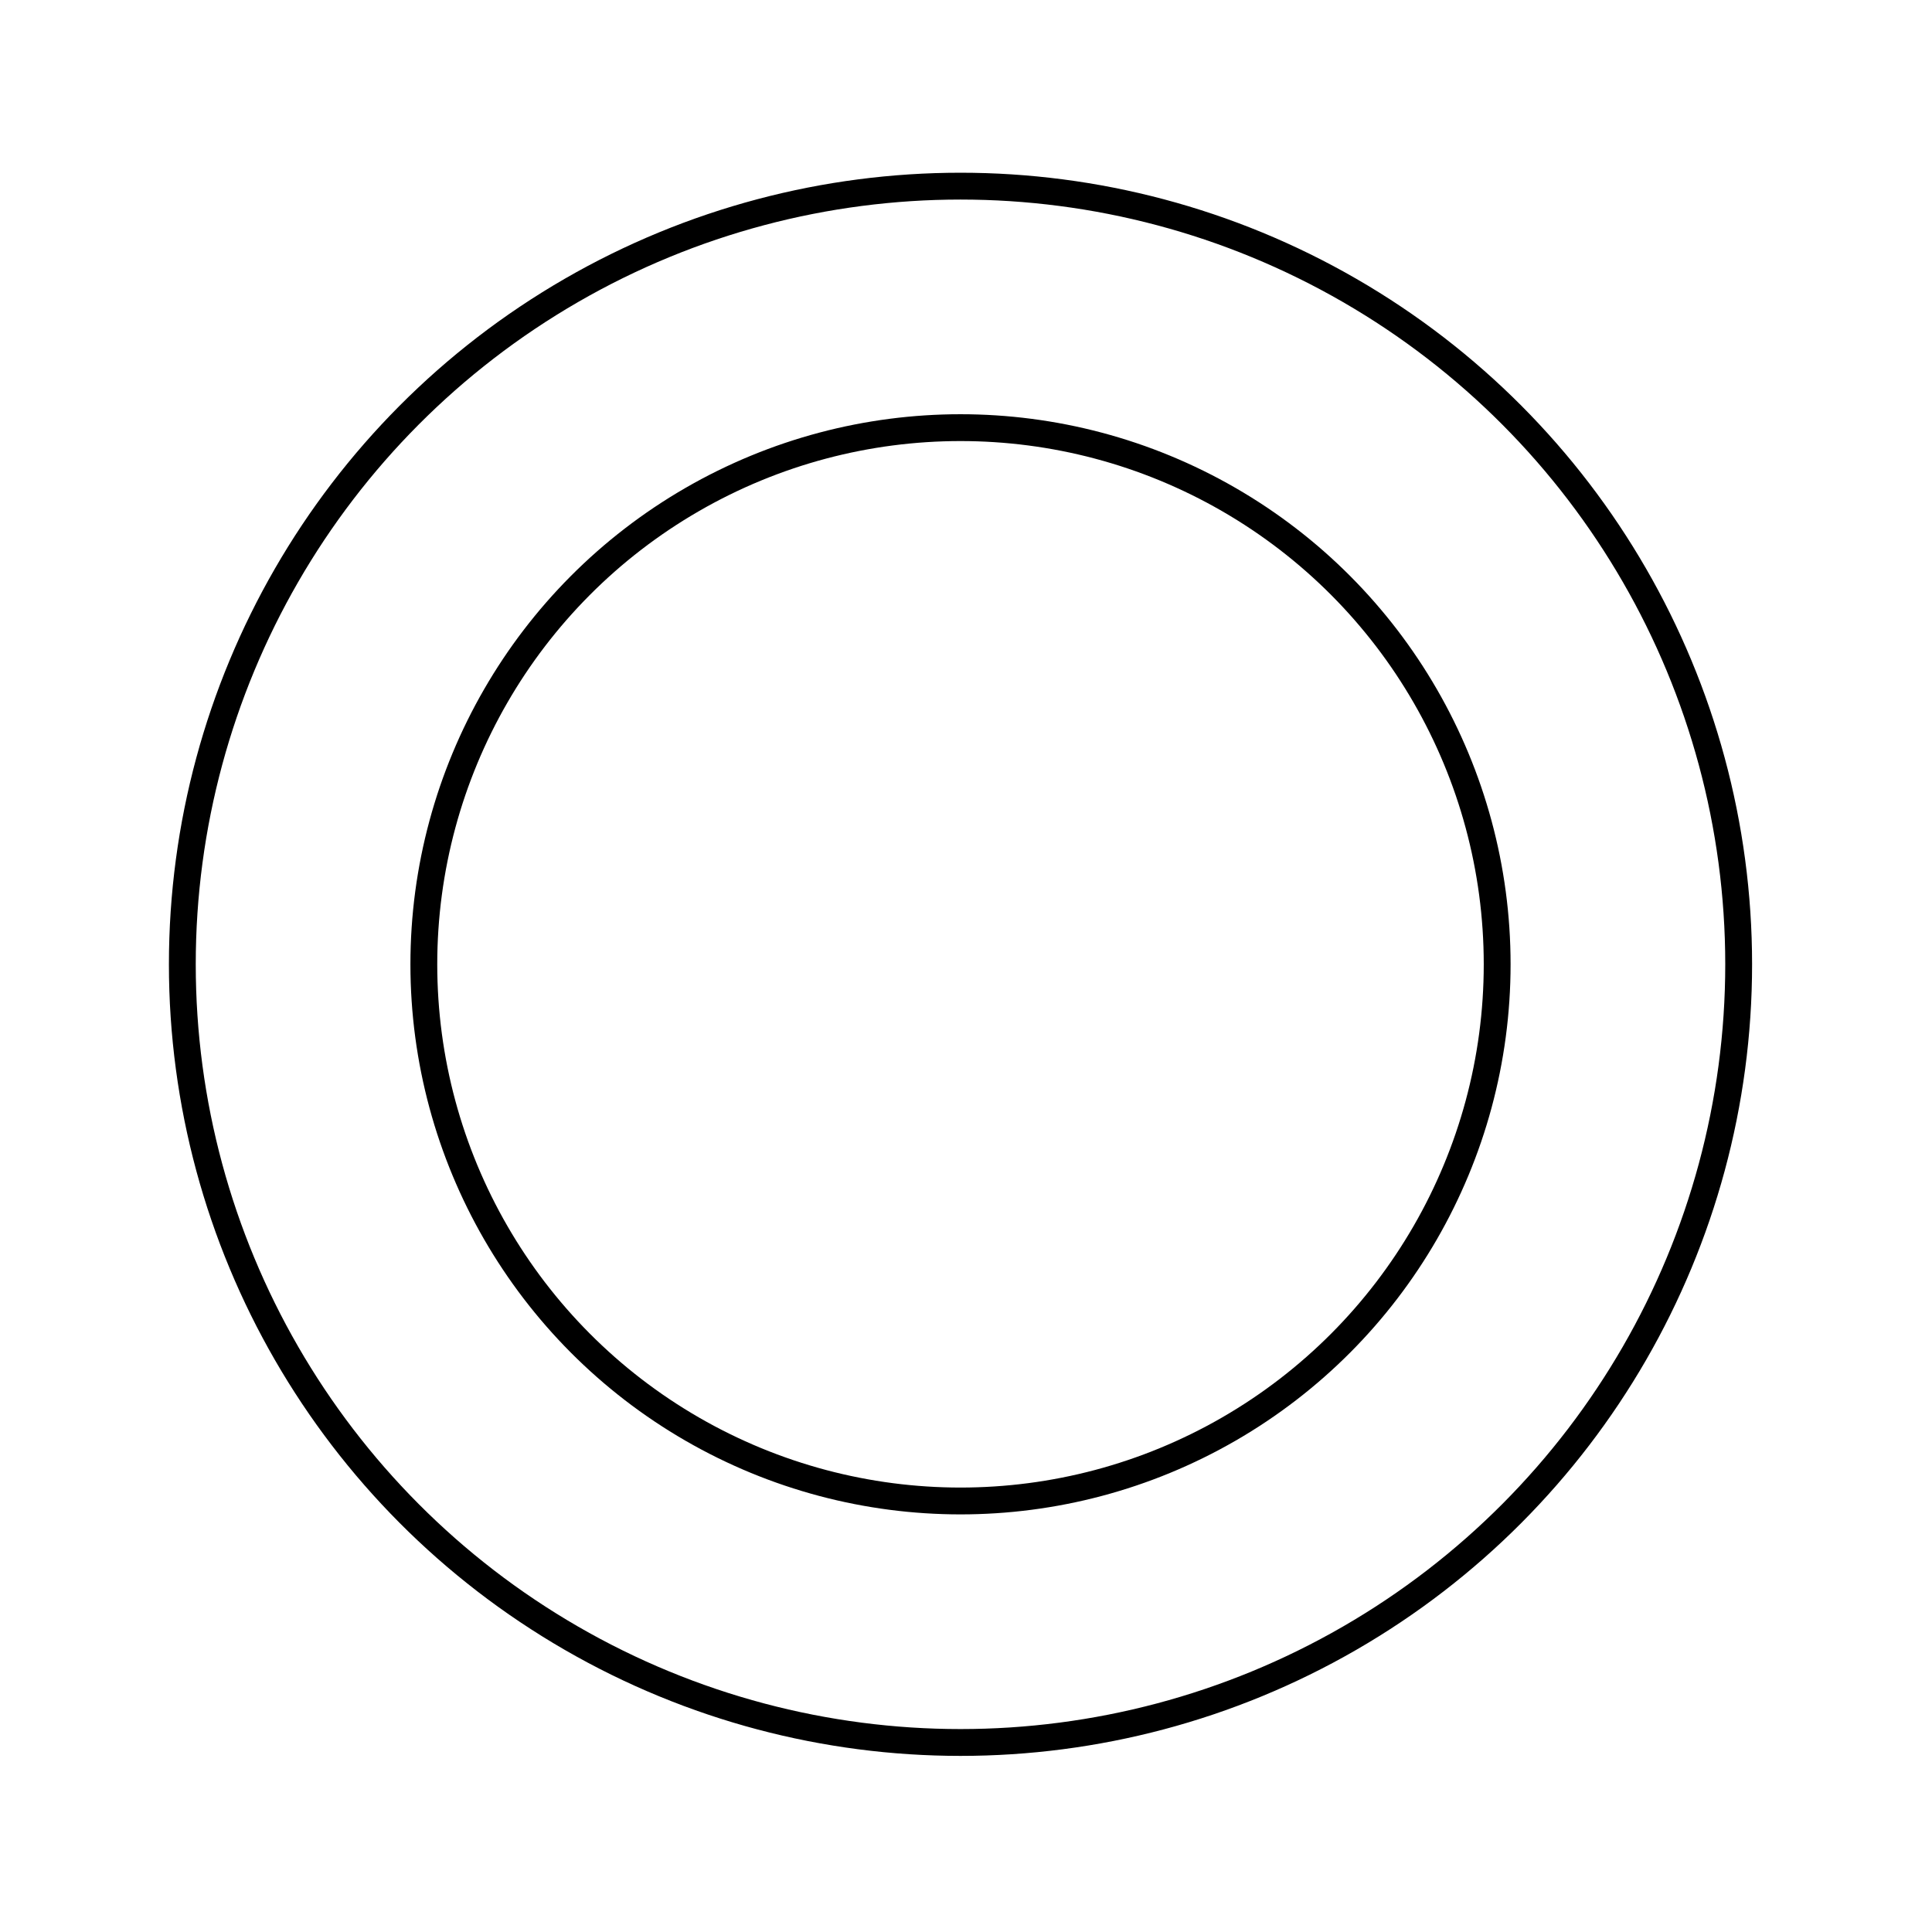<svg id="emoji" viewBox="0 0 72 72" xmlns="http://www.w3.org/2000/svg" width="64" height="64">
  <g id="line">
    <circle cx="35.795" cy="35.937" r="29" fill="none" stroke="#000000" strokeLinecap="round" strokeLinejoin="round" strokeWidth="2"/>
    <circle cx="35.795" cy="35.937" r="20" fill="none" stroke="#000000" strokeLinecap="round" strokeLinejoin="round" strokeWidth="2"/>
  </g>
</svg>
